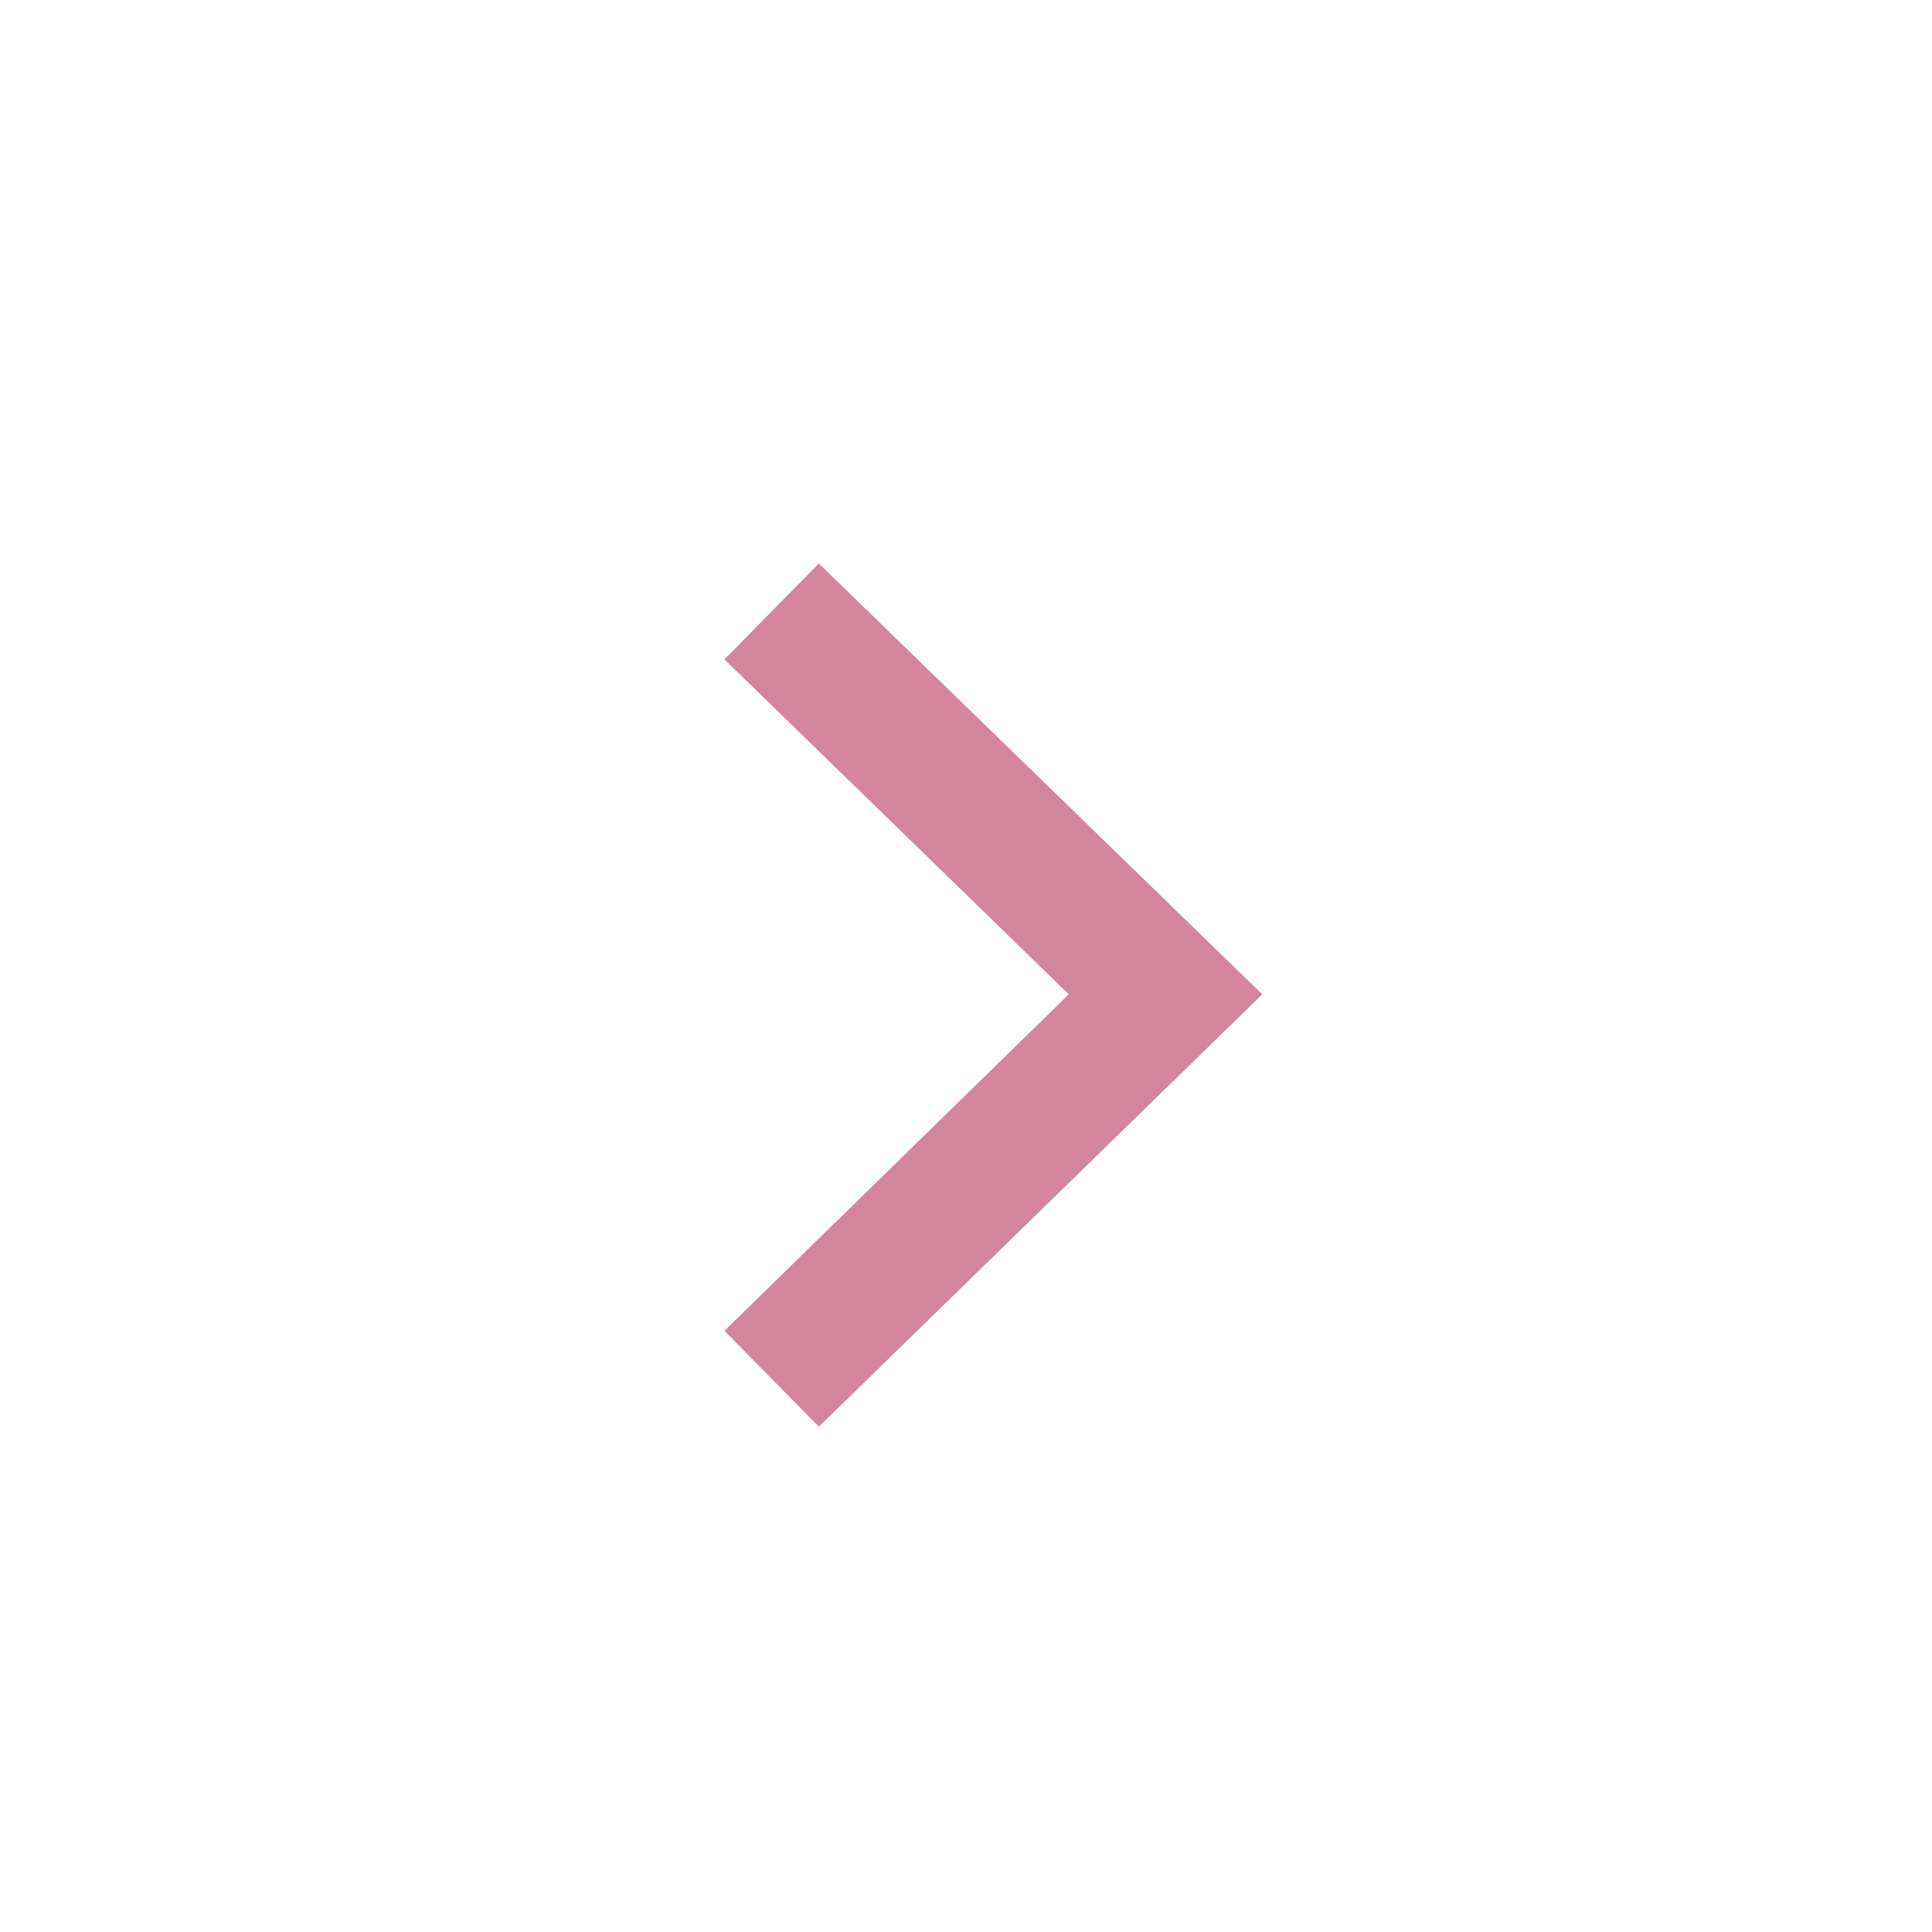 <svg width="24" height="24" viewBox="0 0 24 24" fill="none" xmlns="http://www.w3.org/2000/svg">
<path d="M9 16.531L13.277 12.352L9 8.191L10.172 7L15.68 12.352L10.172 17.723L9 16.531Z" fill="#D4859E"/>
</svg>
